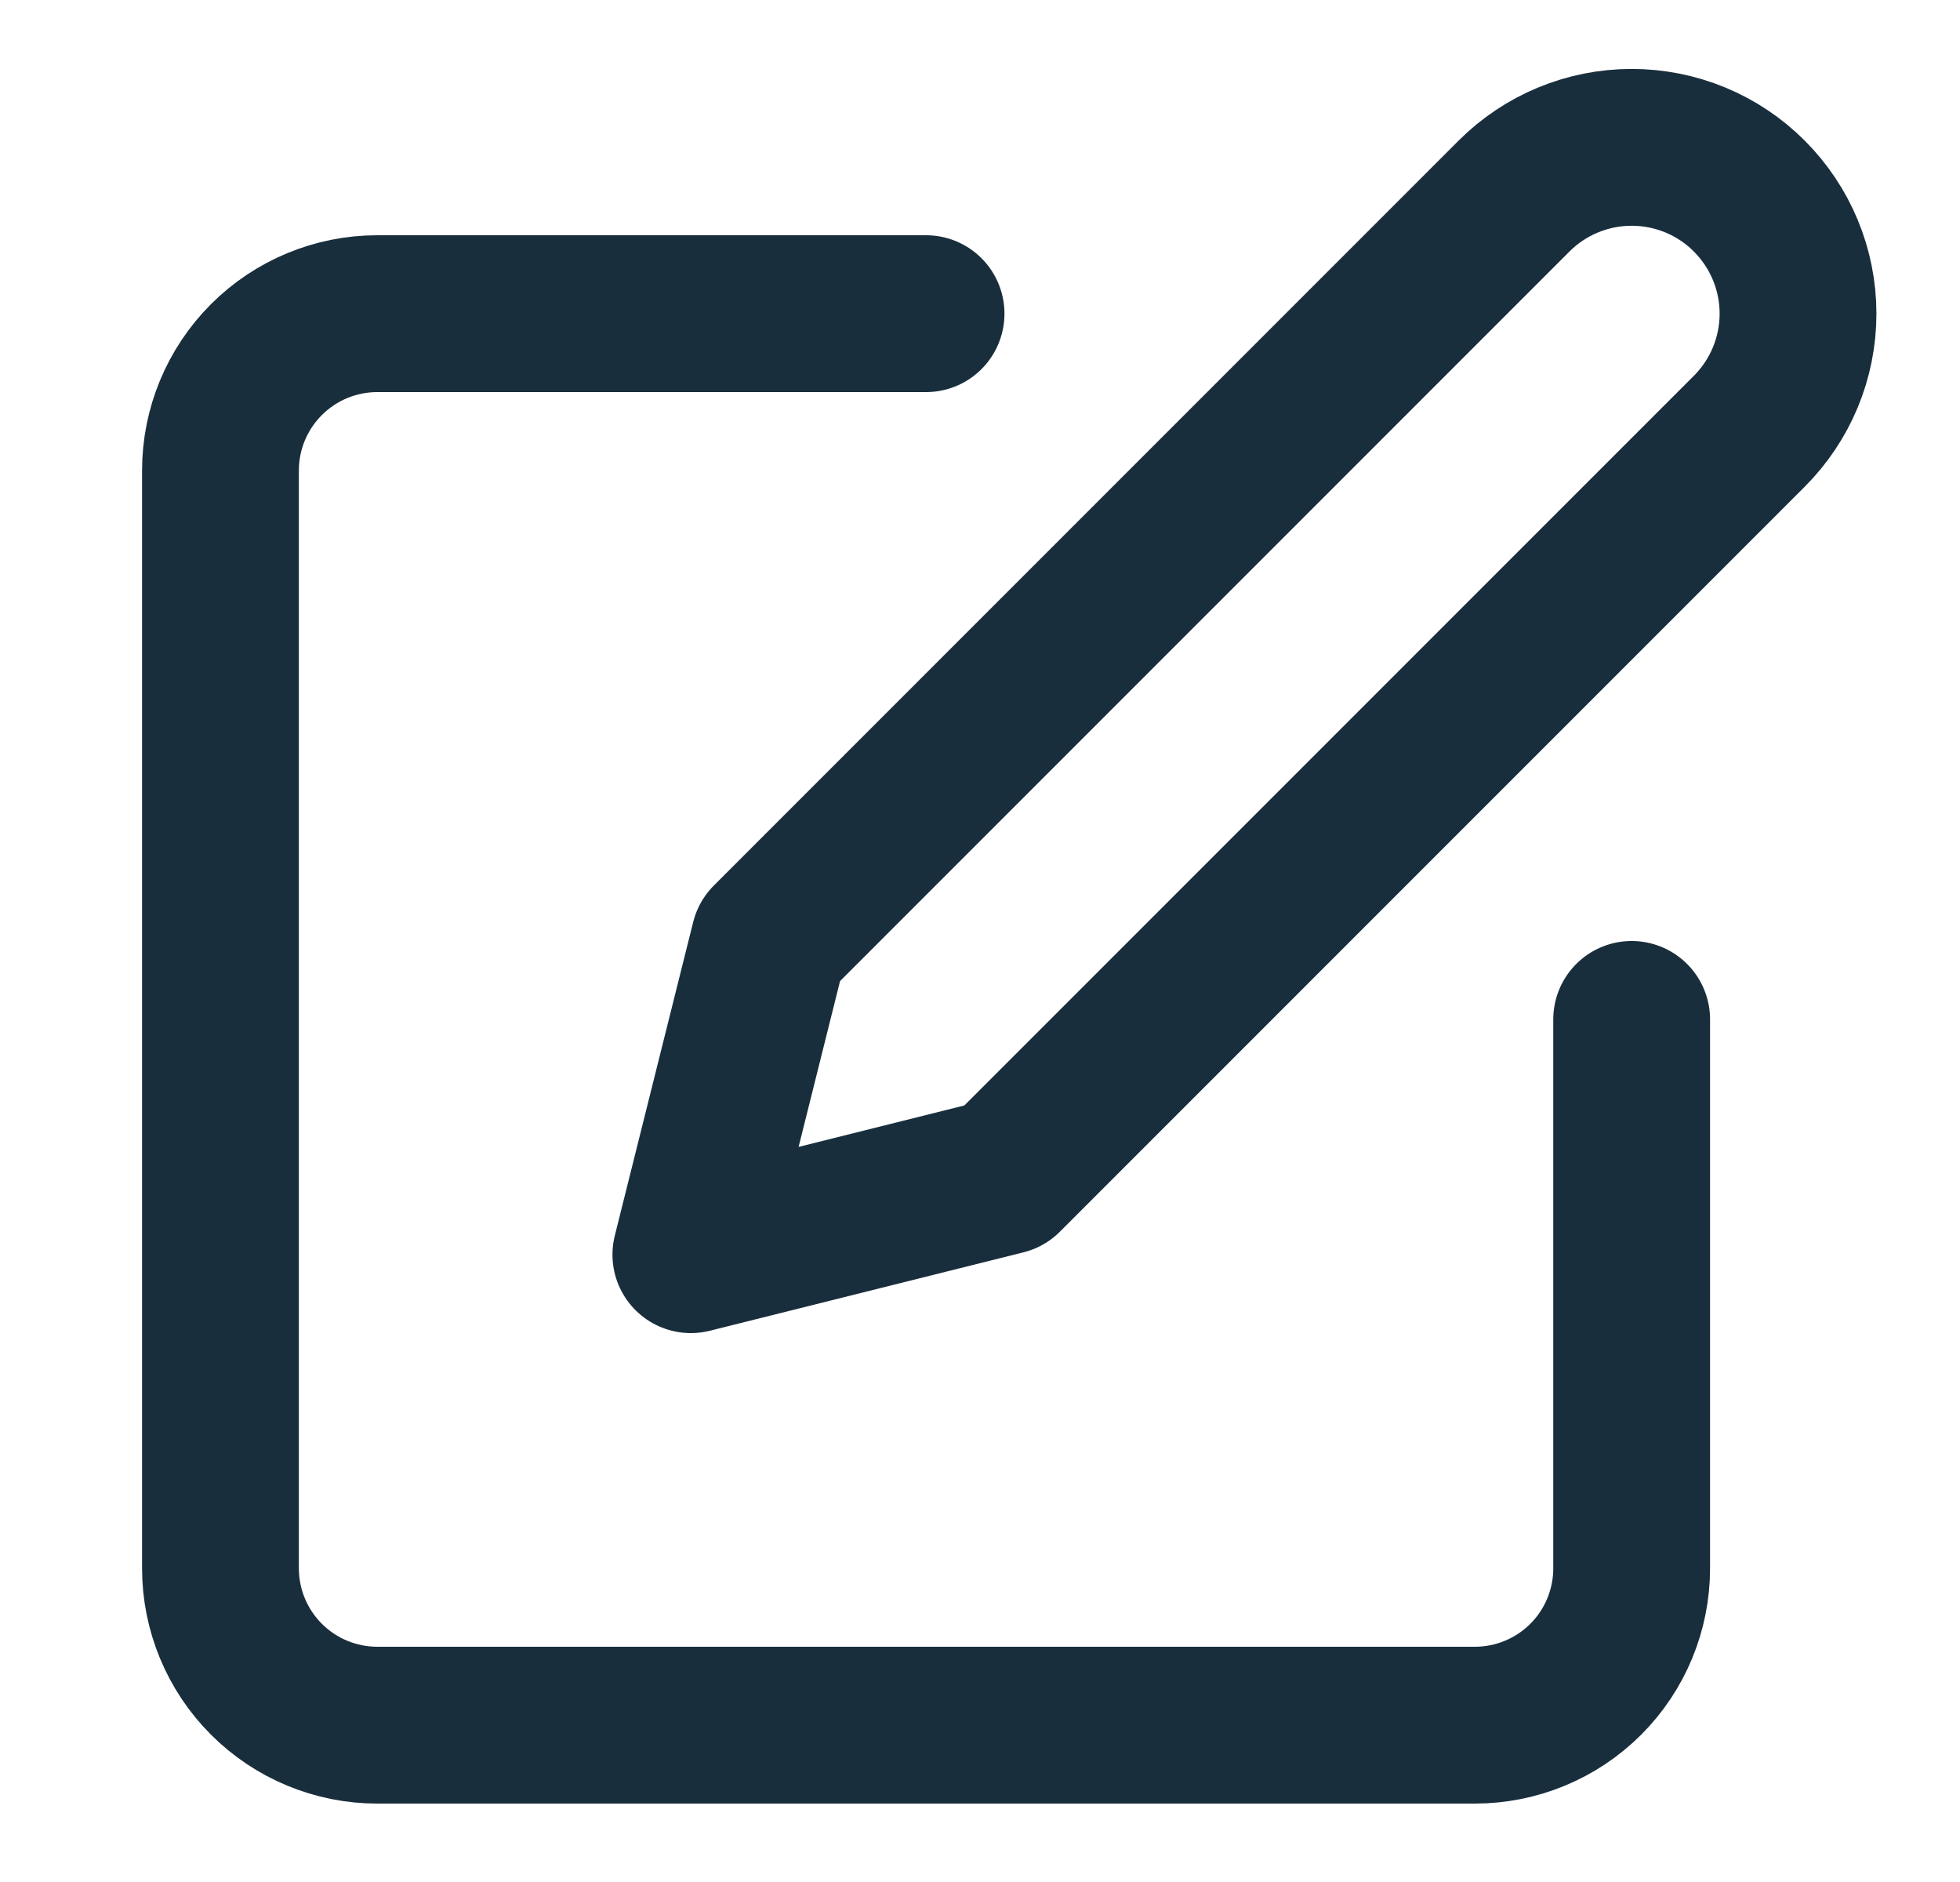  <svg xmlns="http://www.w3.org/2000/svg" width="25" height="24" viewBox="0 0 25 24" fill="none">
                                            <path d="M11.812 4H4.812C4.282 4 3.773 4.211 3.398 4.586C3.023 4.961 2.812 5.47 2.812 6V20C2.812 20.53 3.023 21.039 3.398 21.414C3.773 21.789 4.282 22 4.812 22H18.812C19.343 22 19.852 21.789 20.227 21.414C20.602 21.039 20.812 20.53 20.812 20V13" stroke="#192E3D" stroke-width="2" stroke-linecap="round" stroke-linejoin="round" />
                                            <path d="M19.312 2.5C19.71 2.102 20.25 1.879 20.812 1.879C21.375 1.879 21.915 2.102 22.312 2.5C22.71 2.898 22.934 3.437 22.934 4C22.934 4.563 22.71 5.102 22.312 5.5L12.812 15L8.812 16L9.812 12L19.312 2.5Z" stroke="#192E3D" stroke-width="2" stroke-linecap="round" stroke-linejoin="round" />
                                        </svg>